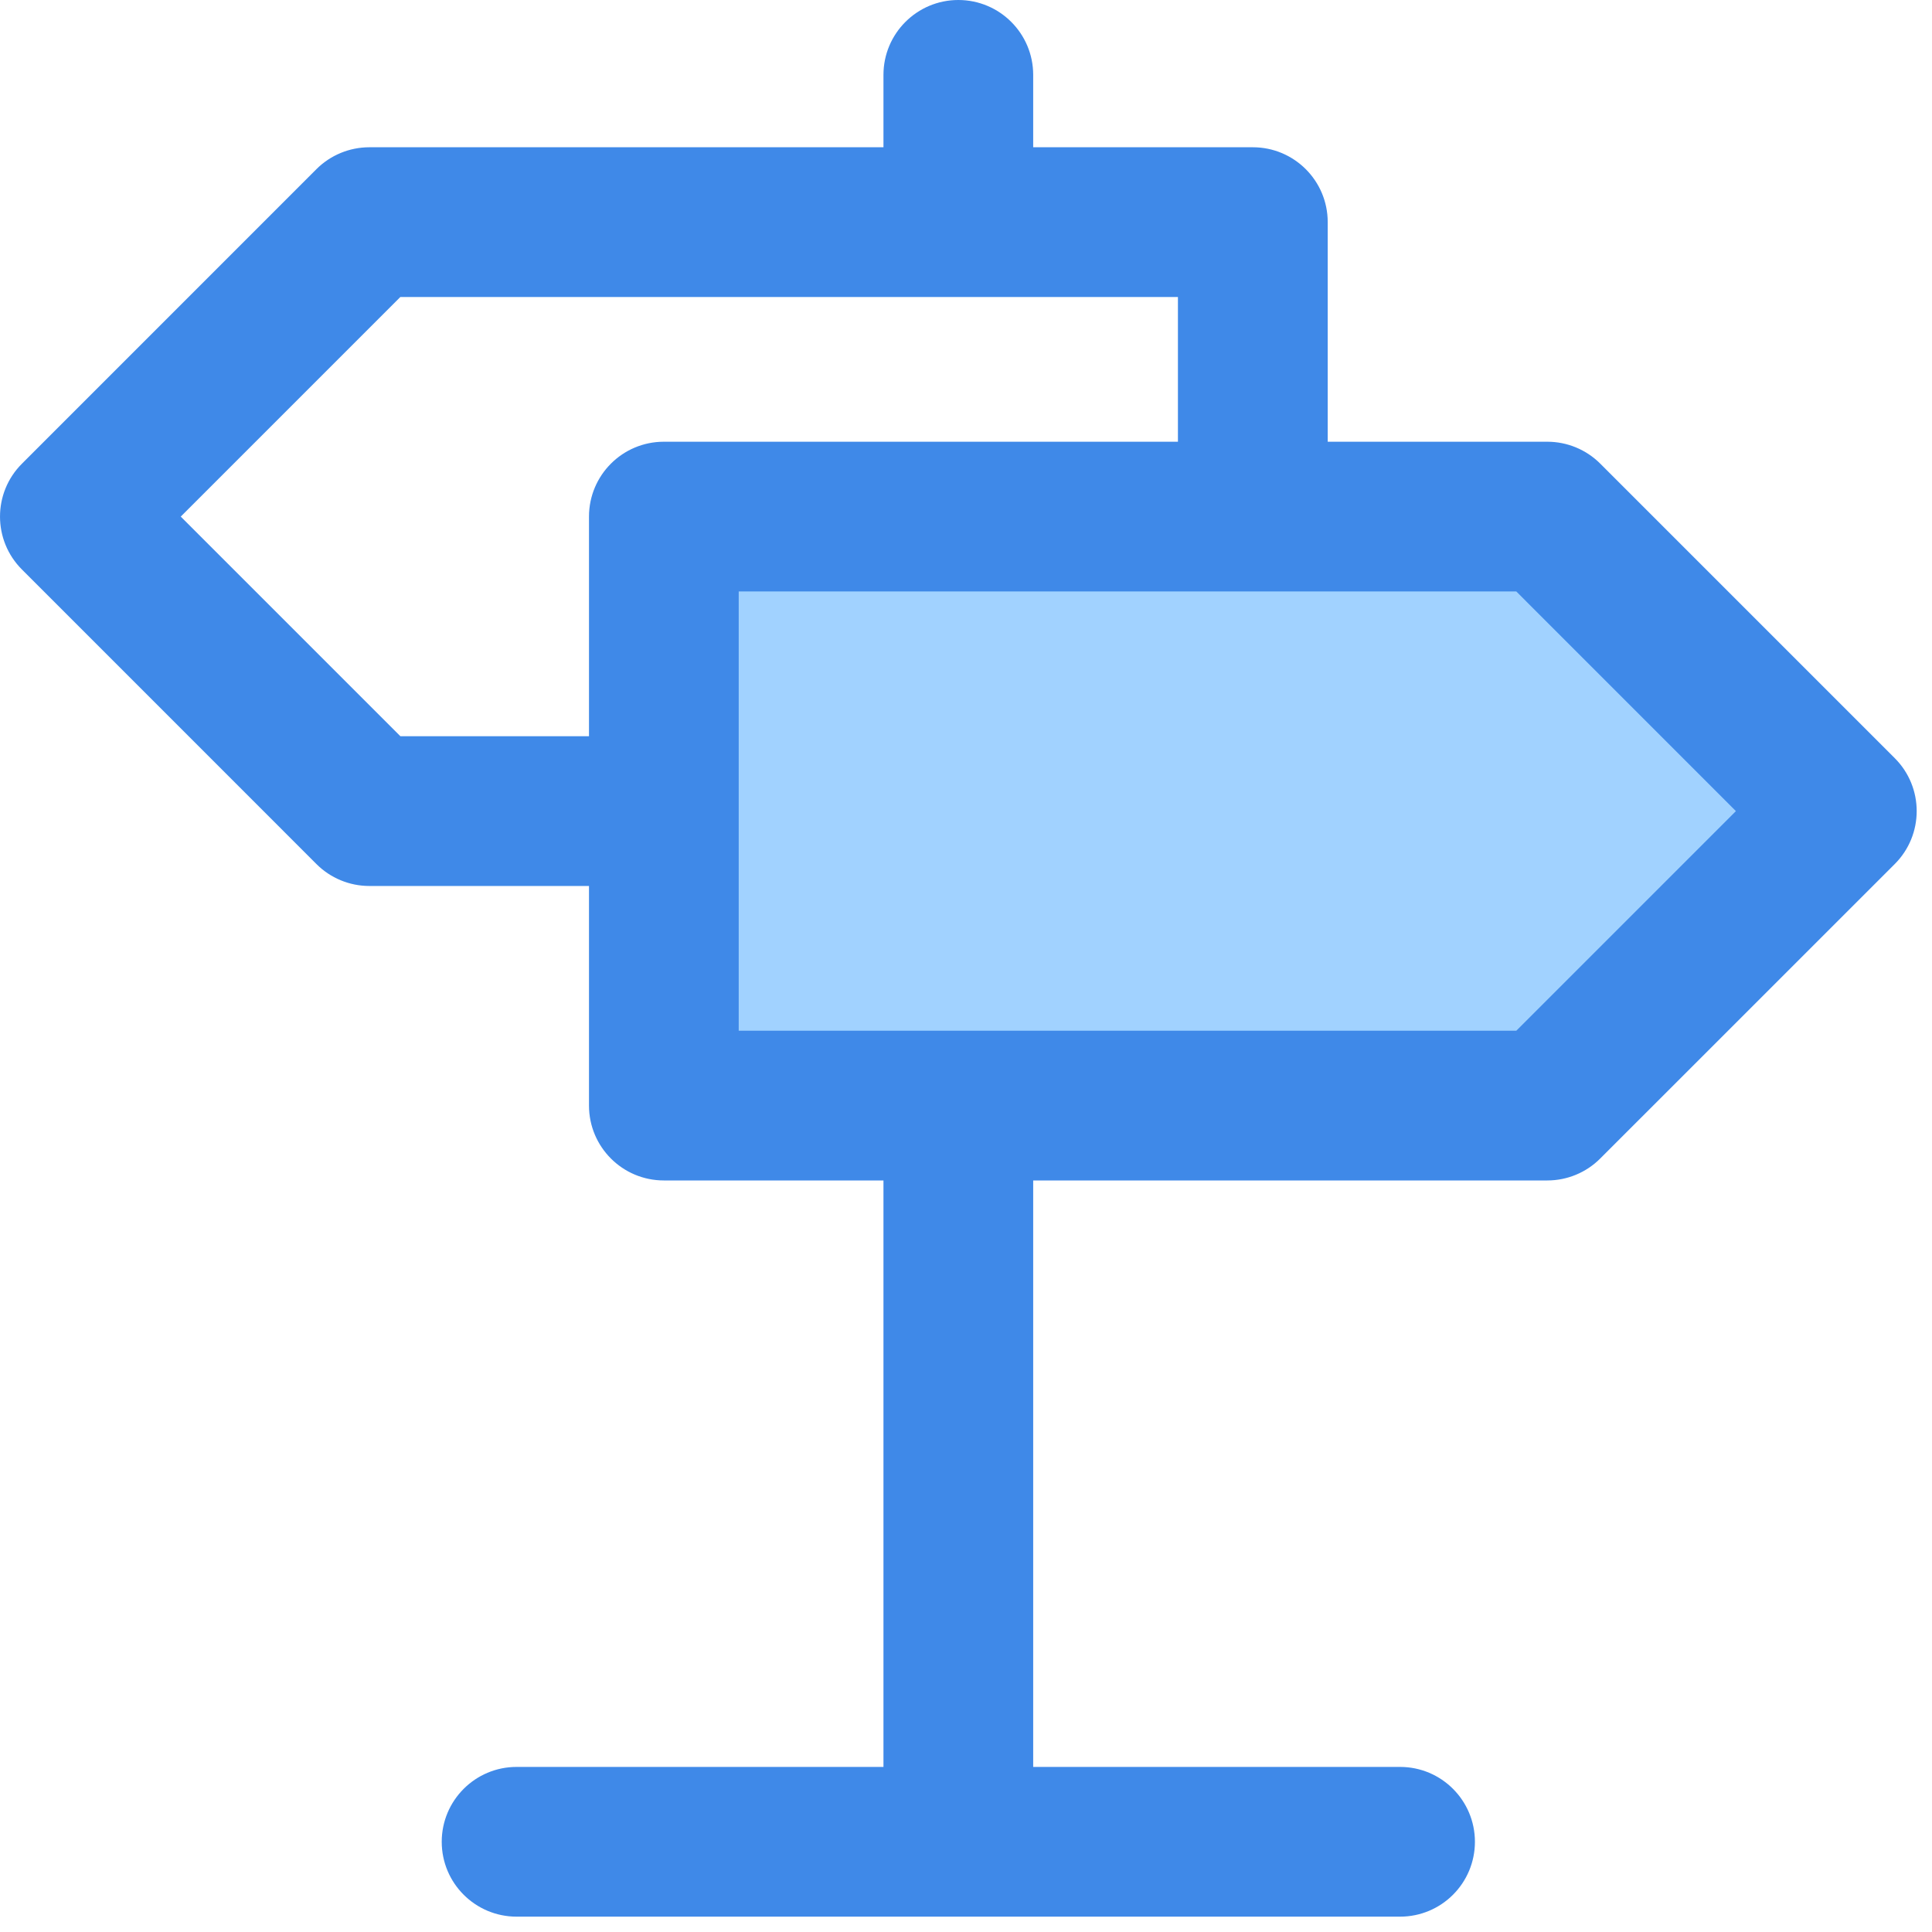<?xml version="1.0" encoding="UTF-8"?>
<svg width="36px" height="36px" viewBox="0 0 36 36" version="1.1" xmlns="http://www.w3.org/2000/svg" xmlns:xlink="http://www.w3.org/1999/xlink">
    <!-- Generator: Sketch 58 (84663) - https://sketch.com -->
    <title>icon_direct</title>
    <desc>Created with Sketch.</desc>
    <g id="designs" stroke="none" stroke-width="1" fill="none" fill-rule="evenodd">
        <g id="20-EstateFunder-perfomance" transform="translate(-582, -4121)">
            <g id="item1-copy-3" transform="translate(140, 3919)">
                <g id="Group-15" transform="translate(420, 180)">
                    <g id="icon_direct" transform="translate(22, 22)">
                        <polygon id="Path" fill="#A1D2FF" points="29.432 20.646 11.466 20.646 11.466 10.566 29.432 10.566 34.506 15.606"></polygon>
                        <path d="M35.306,14.127 L29.818,8.639 C29.557,8.378 29.202,8.231 28.832,8.231 L24.74,8.231 L24.74,4.139 C24.74,3.368 24.115,2.744 23.345,2.744 L19.252,2.744 L19.252,1.395 C19.252,0.625 18.628,0 17.857,0 C17.087,0 16.462,0.625 16.462,1.395 L16.462,2.744 L6.883,2.744 C6.513,2.744 6.157,2.891 5.896,3.152 L0.409,8.64 C-0.136,9.184 -0.136,10.068 0.409,10.612 L5.896,16.1 C6.157,16.362 6.513,16.509 6.883,16.509 L10.975,16.509 L10.975,20.601 C10.975,21.371 11.599,21.996 12.37,21.996 L16.462,21.996 L16.462,32.924 L9.626,32.924 C8.856,32.924 8.231,33.549 8.231,34.319 C8.231,35.09 8.856,35.714 9.626,35.714 L26.088,35.714 C26.859,35.714 27.483,35.09 27.483,34.319 C27.483,33.549 26.859,32.924 26.088,32.924 L19.252,32.924 L19.252,21.996 L28.832,21.996 C29.202,21.996 29.557,21.849 29.818,21.587 L35.306,16.1 C35.851,15.555 35.851,14.672 35.306,14.127 Z M7.46,13.718 L3.368,9.626 L7.46,5.534 L21.949,5.534 L21.949,8.231 L12.37,8.231 C11.599,8.231 10.975,8.856 10.975,9.626 L10.975,13.718 L7.46,13.718 Z M28.254,19.206 L13.765,19.206 L13.765,11.021 L28.254,11.021 L32.346,15.114 L28.254,19.206 Z" id="Shape" fill="#3F89E8" fill-rule="nonzero"></path>
                    </g>
                </g>
            </g>
        </g>
    </g>
</svg>